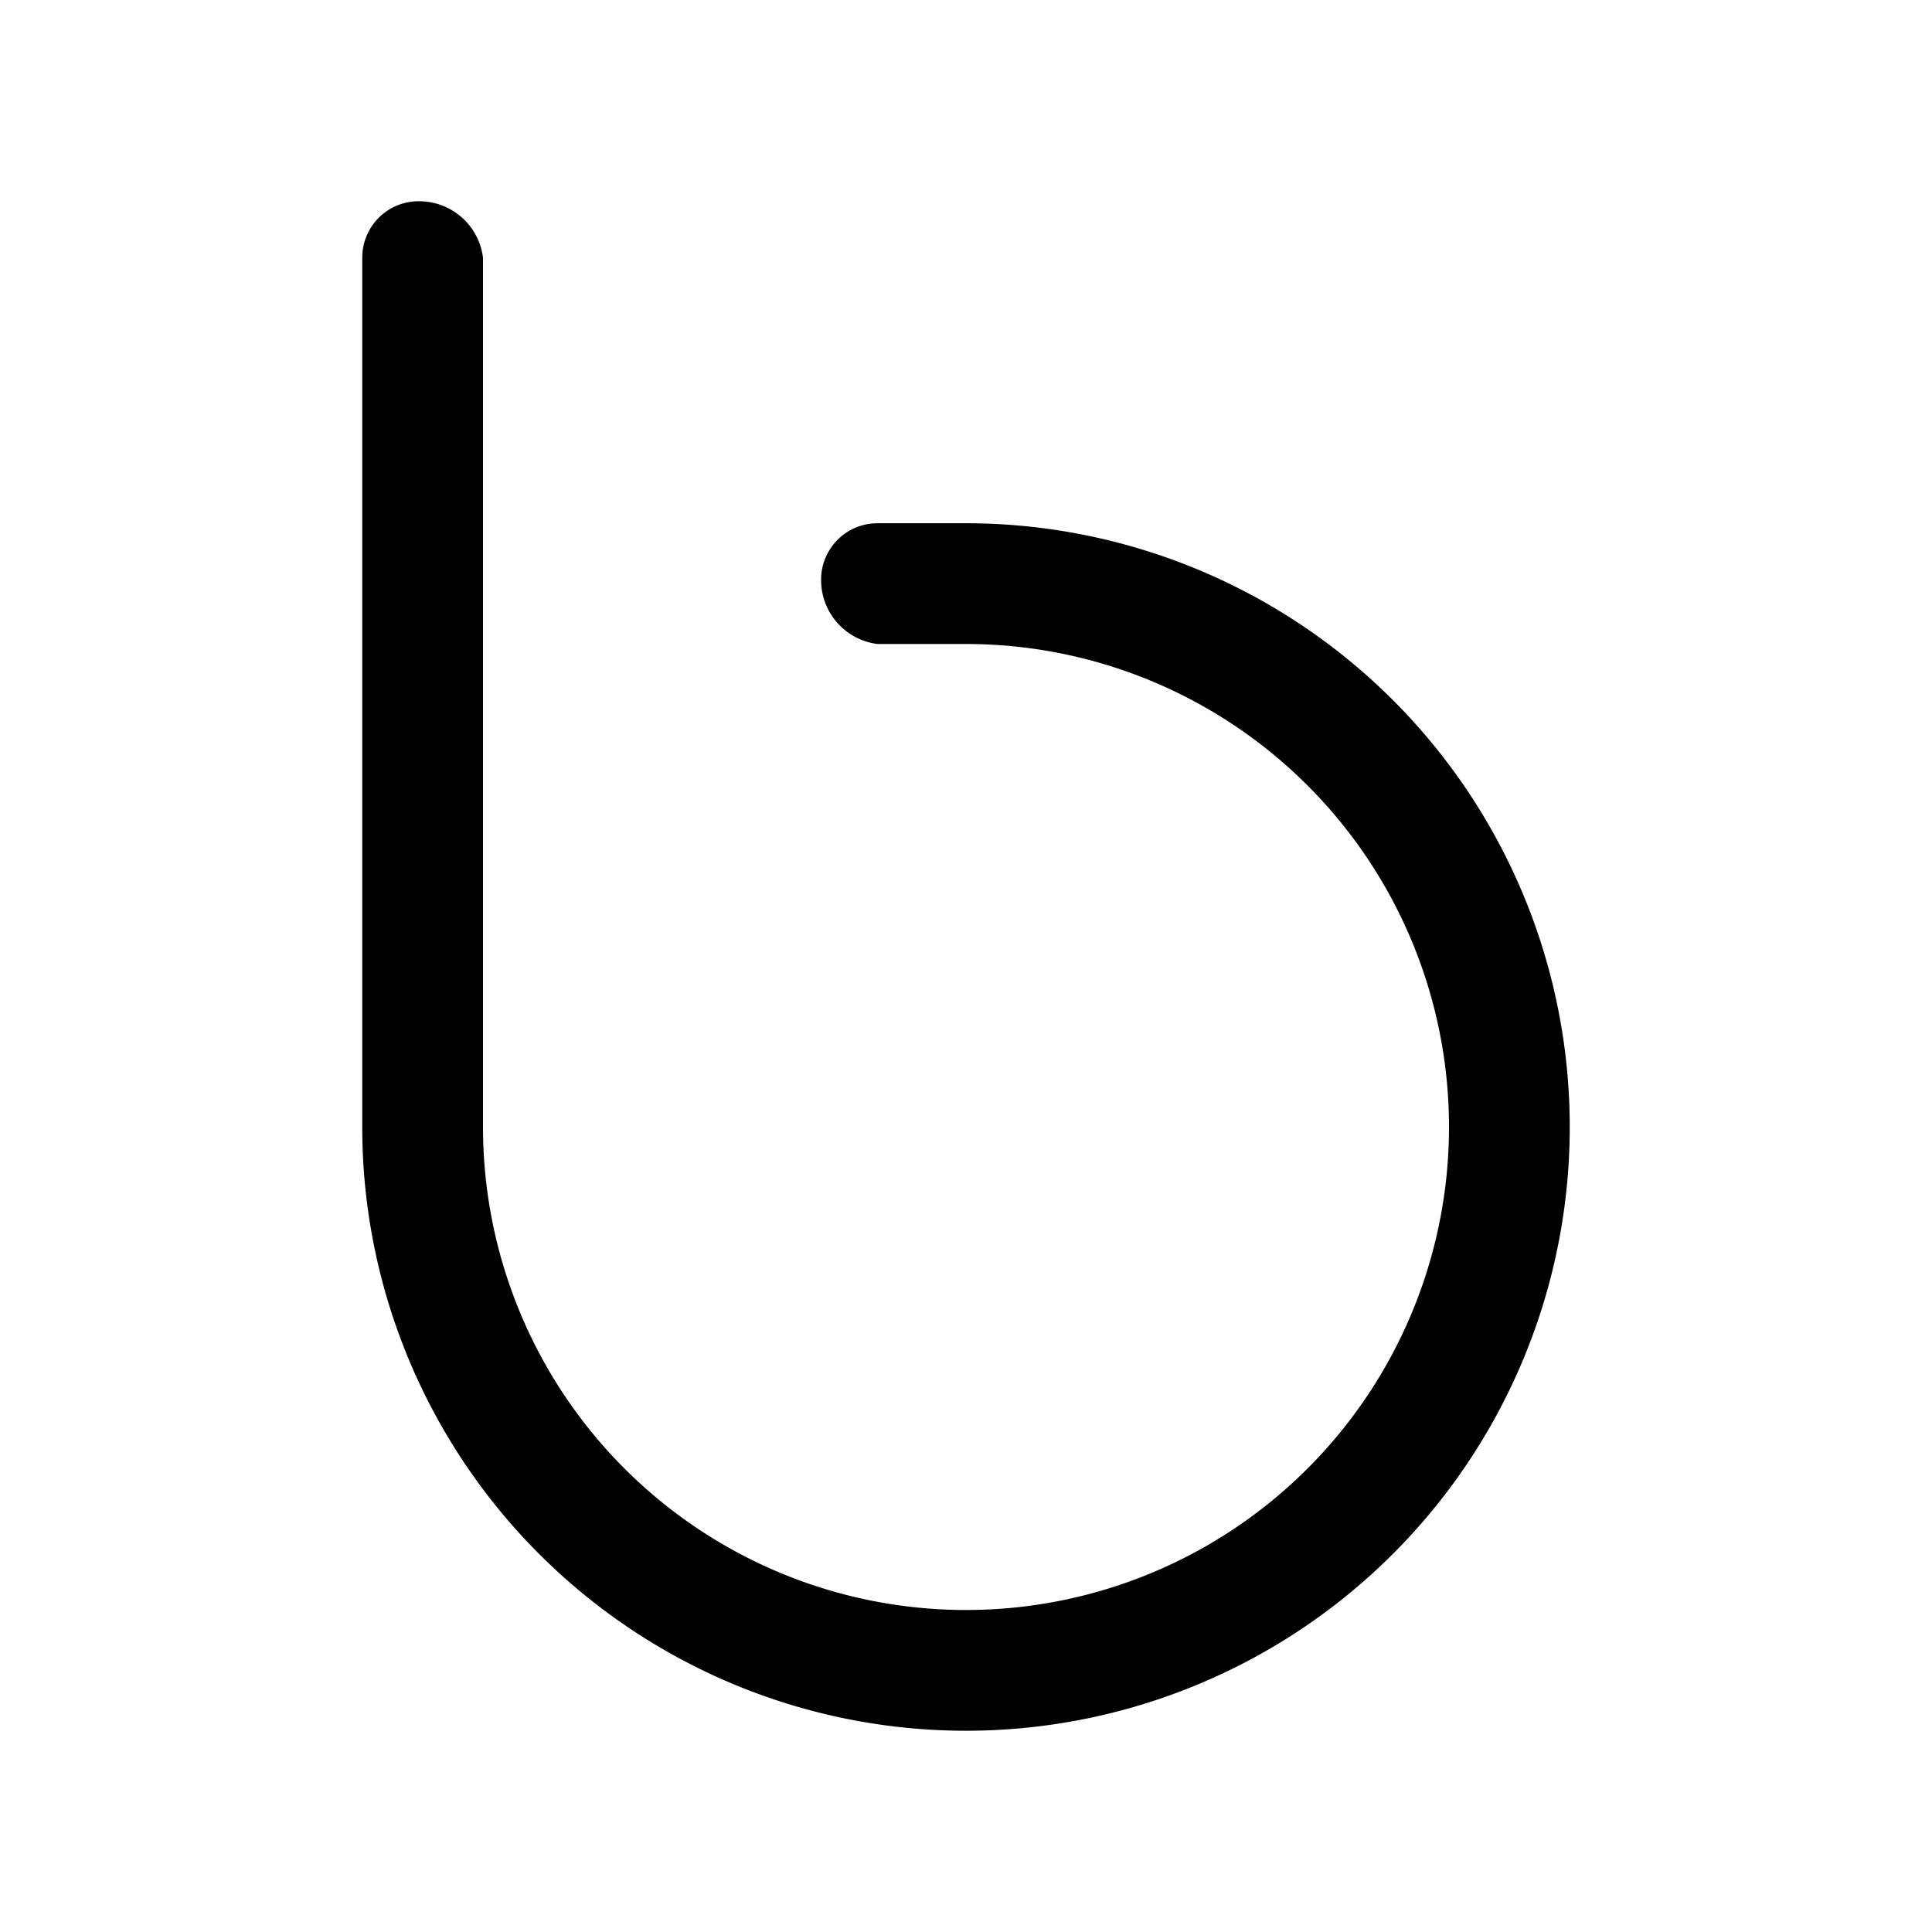 <svg id="Layer_1" data-name="Layer 1" xmlns="http://www.w3.org/2000/svg" viewBox="0 0 24 24"><path d="M12,6.5H10.9a.7.7,0,0,0-.7.7.8.8,0,0,0,.7.8H12a6,6,0,1,1-6,6V3.2a.8.8,0,0,0-.8-.7.7.7,0,0,0-.7.7V14A7.5,7.5,0,1,0,12,6.5Z"/></svg>